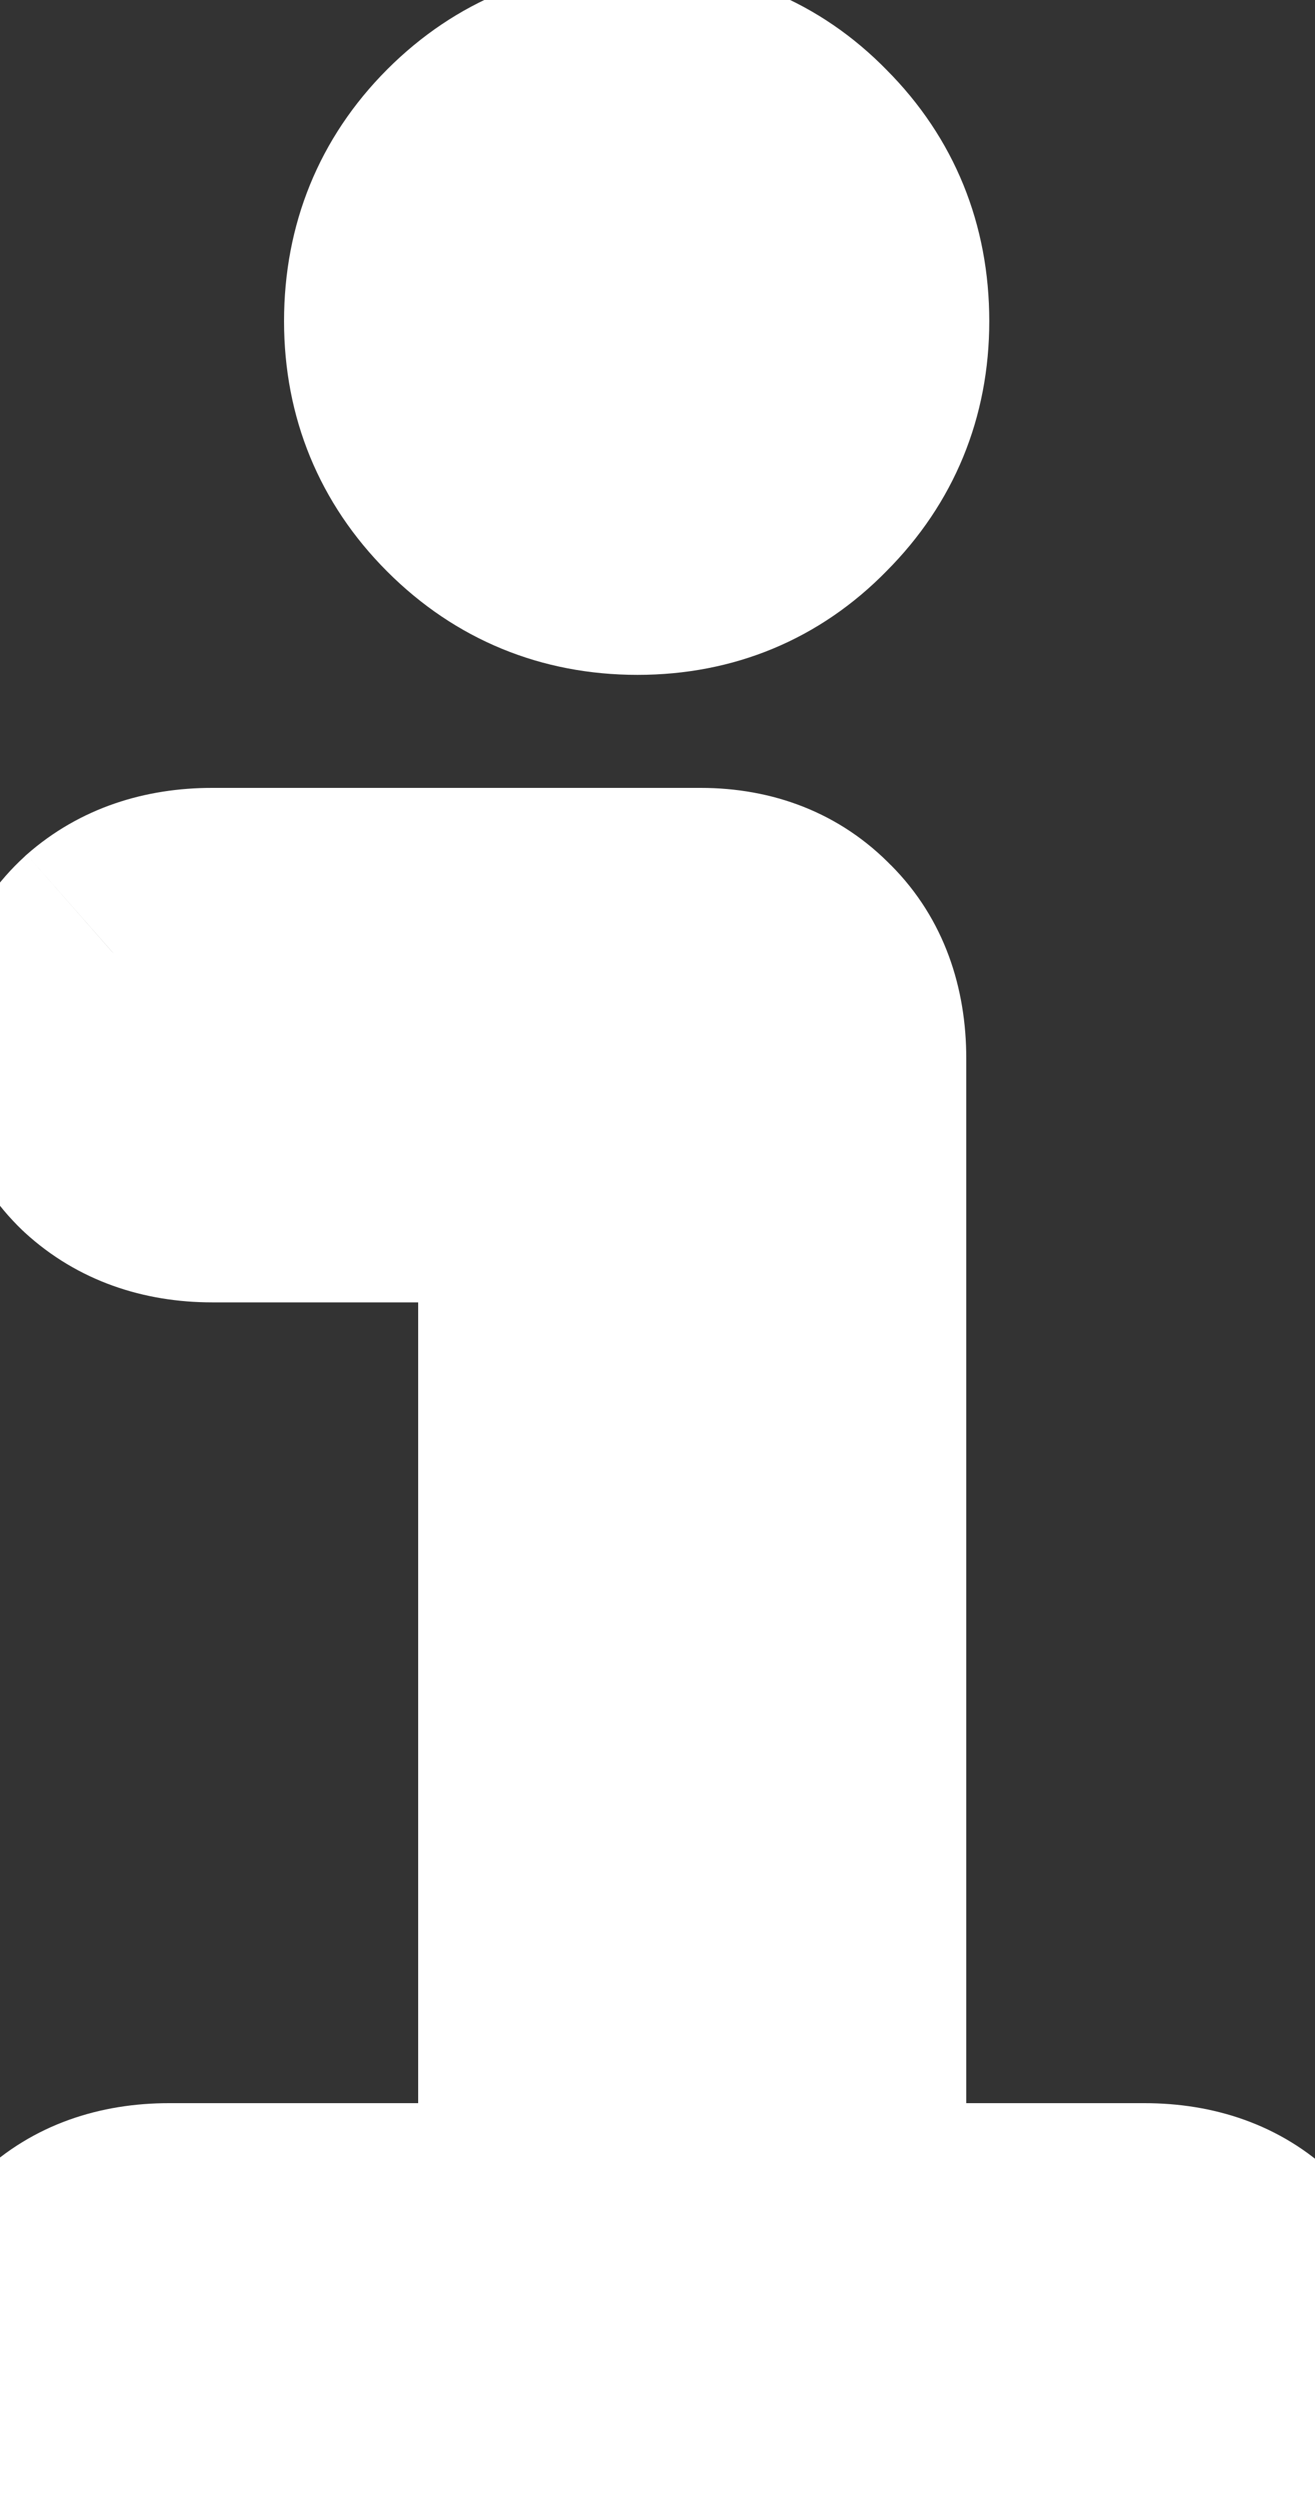 <svg width="10" height="19" viewBox="0 0 10 19" fill="none" xmlns="http://www.w3.org/2000/svg">
<rect x="0" y="0" width="10" height="19" fill="#333333" stroke="none"/>
<path d="M0.254 17.934C0.254 18.223 0.348 18.457 0.535 18.637C0.723 18.809 0.973 18.895 1.285 18.895H8.703C9.016 18.895 9.266 18.809 9.453 18.637C9.641 18.457 9.734 18.223 9.734 17.934C9.734 17.652 9.641 17.426 9.453 17.254C9.266 17.074 9.016 16.984 8.703 16.984H6.348V8.043C6.348 7.723 6.254 7.469 6.066 7.281C5.879 7.086 5.633 6.988 5.328 6.988H1.613C1.309 6.988 1.059 7.074 0.863 7.246C0.676 7.418 0.582 7.645 0.582 7.926C0.582 8.215 0.676 8.449 0.863 8.629C1.059 8.809 1.309 8.898 1.613 8.898H4.18V16.984H1.285C0.973 16.984 0.723 17.074 0.535 17.254C0.348 17.426 0.254 17.652 0.254 17.934ZM3.16 2.441C3.16 2.91 3.324 3.309 3.652 3.637C3.98 3.965 4.379 4.129 4.848 4.129C5.316 4.129 5.711 3.965 6.031 3.637C6.359 3.309 6.523 2.91 6.523 2.441C6.523 1.965 6.359 1.562 6.031 1.234C5.711 0.906 5.316 0.742 4.848 0.742C4.379 0.742 3.98 0.906 3.652 1.234C3.324 1.562 3.16 1.965 3.16 2.441Z" fill="white"/>
<path d="M0.535 18.637L-0.157 19.359L-0.149 19.366L-0.141 19.374L0.535 18.637ZM9.453 18.637L10.129 19.374L10.137 19.366L10.145 19.359L9.453 18.637ZM9.453 17.254L8.761 17.976L8.769 17.984L8.777 17.991L9.453 17.254ZM6.348 16.984H5.348V17.984H6.348V16.984ZM6.066 7.281L5.345 7.974L5.352 7.981L5.359 7.988L6.066 7.281ZM0.863 7.246L0.203 6.495L0.195 6.502L0.188 6.509L0.863 7.246ZM0.863 8.629L0.171 9.351L0.179 9.358L0.186 9.365L0.863 8.629ZM4.18 8.898H5.18V7.898H4.18V8.898ZM4.18 16.984V17.984H5.18V16.984H4.18ZM0.535 17.254L1.211 17.991L1.219 17.984L1.227 17.976L0.535 17.254ZM6.031 3.637L5.324 2.93L5.316 2.938L6.031 3.637ZM6.031 1.234L5.316 1.933L5.324 1.941L6.031 1.234ZM-0.746 17.934C-0.746 18.461 -0.564 18.968 -0.157 19.359L1.227 17.915C1.229 17.916 1.234 17.922 1.239 17.93C1.245 17.938 1.25 17.947 1.253 17.955C1.256 17.962 1.256 17.966 1.256 17.964C1.255 17.961 1.254 17.952 1.254 17.934H-0.746ZM-0.141 19.374C0.271 19.751 0.782 19.895 1.285 19.895V17.895C1.22 17.895 1.192 17.886 1.188 17.884C1.187 17.884 1.19 17.885 1.195 17.888C1.201 17.891 1.206 17.895 1.211 17.9L-0.141 19.374ZM1.285 19.895H8.703V17.895H1.285V19.895ZM8.703 19.895C9.206 19.895 9.717 19.751 10.129 19.374L8.777 17.9C8.782 17.895 8.787 17.891 8.793 17.888C8.799 17.885 8.801 17.884 8.8 17.884C8.797 17.886 8.768 17.895 8.703 17.895V19.895ZM10.145 19.359C10.553 18.968 10.734 18.461 10.734 17.934H8.734C8.734 17.952 8.733 17.961 8.732 17.964C8.732 17.966 8.733 17.962 8.736 17.955C8.739 17.947 8.743 17.938 8.749 17.93C8.755 17.922 8.759 17.916 8.761 17.915L10.145 19.359ZM10.734 17.934C10.734 17.405 10.546 16.899 10.129 16.517L8.777 17.991C8.774 17.988 8.767 17.981 8.759 17.97C8.751 17.959 8.745 17.947 8.74 17.935C8.73 17.911 8.734 17.905 8.734 17.934H10.734ZM10.145 16.532C9.735 16.139 9.218 15.984 8.703 15.984V17.984C8.733 17.984 8.755 17.987 8.768 17.989C8.775 17.99 8.779 17.991 8.782 17.992C8.785 17.992 8.787 17.993 8.787 17.993C8.787 17.993 8.786 17.992 8.784 17.991C8.782 17.991 8.779 17.989 8.776 17.987C8.77 17.984 8.765 17.979 8.761 17.976L10.145 16.532ZM8.703 15.984H6.348V17.984H8.703V15.984ZM7.348 16.984V8.043H5.348V16.984H7.348ZM7.348 8.043C7.348 7.516 7.186 6.987 6.774 6.574L5.359 7.988C5.355 7.984 5.351 7.979 5.346 7.972C5.342 7.965 5.34 7.96 5.339 7.959C5.338 7.956 5.348 7.98 5.348 8.043H7.348ZM6.788 6.589C6.387 6.171 5.868 5.988 5.328 5.988V7.988C5.351 7.988 5.365 7.99 5.371 7.991C5.377 7.992 5.377 7.993 5.372 7.991C5.368 7.989 5.361 7.986 5.355 7.982C5.352 7.98 5.35 7.978 5.348 7.976C5.347 7.976 5.346 7.975 5.346 7.974C5.345 7.974 5.345 7.974 5.345 7.974L6.788 6.589ZM5.328 5.988H1.613V7.988H5.328V5.988ZM1.613 5.988C1.109 5.988 0.611 6.136 0.203 6.495L1.524 7.997C1.524 7.997 1.523 7.998 1.521 7.999C1.519 8 1.519 7.999 1.522 7.998C1.528 7.996 1.555 7.988 1.613 7.988V5.988ZM0.188 6.509C-0.23 6.891 -0.418 7.397 -0.418 7.926H1.582C1.582 7.897 1.586 7.903 1.576 7.927C1.572 7.939 1.565 7.951 1.557 7.962C1.549 7.973 1.543 7.98 1.539 7.983L0.188 6.509ZM-0.418 7.926C-0.418 8.453 -0.236 8.96 0.171 9.351L1.555 7.907C1.557 7.909 1.562 7.914 1.567 7.922C1.573 7.93 1.578 7.939 1.581 7.947C1.584 7.955 1.584 7.958 1.584 7.956C1.584 7.954 1.582 7.944 1.582 7.926H-0.418ZM0.186 9.365C0.593 9.739 1.098 9.898 1.613 9.898V7.898C1.56 7.898 1.537 7.891 1.535 7.89C1.534 7.89 1.535 7.89 1.538 7.891C1.54 7.893 1.541 7.894 1.54 7.893L0.186 9.365ZM1.613 9.898H4.18V7.898H1.613V9.898ZM3.18 8.898V16.984H5.18V8.898H3.18ZM4.18 15.984H1.285V17.984H4.18V15.984ZM1.285 15.984C0.77 15.984 0.254 16.139 -0.157 16.532L1.227 17.976C1.223 17.979 1.218 17.984 1.212 17.987C1.209 17.989 1.207 17.991 1.205 17.991C1.203 17.992 1.201 17.993 1.201 17.993C1.202 17.993 1.203 17.992 1.206 17.992C1.209 17.991 1.214 17.99 1.22 17.989C1.234 17.987 1.255 17.984 1.285 17.984V15.984ZM-0.141 16.517C-0.558 16.899 -0.746 17.405 -0.746 17.934H1.254C1.254 17.905 1.258 17.911 1.248 17.935C1.243 17.947 1.237 17.959 1.229 17.97C1.221 17.981 1.214 17.988 1.211 17.991L-0.141 16.517ZM2.16 2.441C2.16 3.172 2.427 3.826 2.945 4.344L4.359 2.93C4.221 2.791 4.16 2.648 4.16 2.441H2.16ZM2.945 4.344C3.463 4.862 4.117 5.129 4.848 5.129V3.129C4.641 3.129 4.498 3.068 4.359 2.93L2.945 4.344ZM4.848 5.129C5.579 5.129 6.234 4.861 6.747 4.335L5.316 2.938C5.188 3.069 5.054 3.129 4.848 3.129V5.129ZM6.738 4.344C7.256 3.826 7.523 3.172 7.523 2.441H5.523C5.523 2.648 5.463 2.791 5.324 2.93L6.738 4.344ZM7.523 2.441C7.523 1.708 7.26 1.049 6.738 0.527L5.324 1.941C5.459 2.076 5.523 2.222 5.523 2.441H7.523ZM6.747 0.536C6.234 0.01 5.579 -0.258 4.848 -0.258V1.742C5.054 1.742 5.188 1.802 5.316 1.933L6.747 0.536ZM4.848 -0.258C4.117 -0.258 3.463 0.009 2.945 0.527L4.359 1.941C4.498 1.803 4.641 1.742 4.848 1.742V-0.258ZM2.945 0.527C2.424 1.049 2.16 1.708 2.16 2.441H4.16C4.16 2.222 4.224 2.076 4.359 1.941L2.945 0.527Z" fill="white"/>
</svg>
